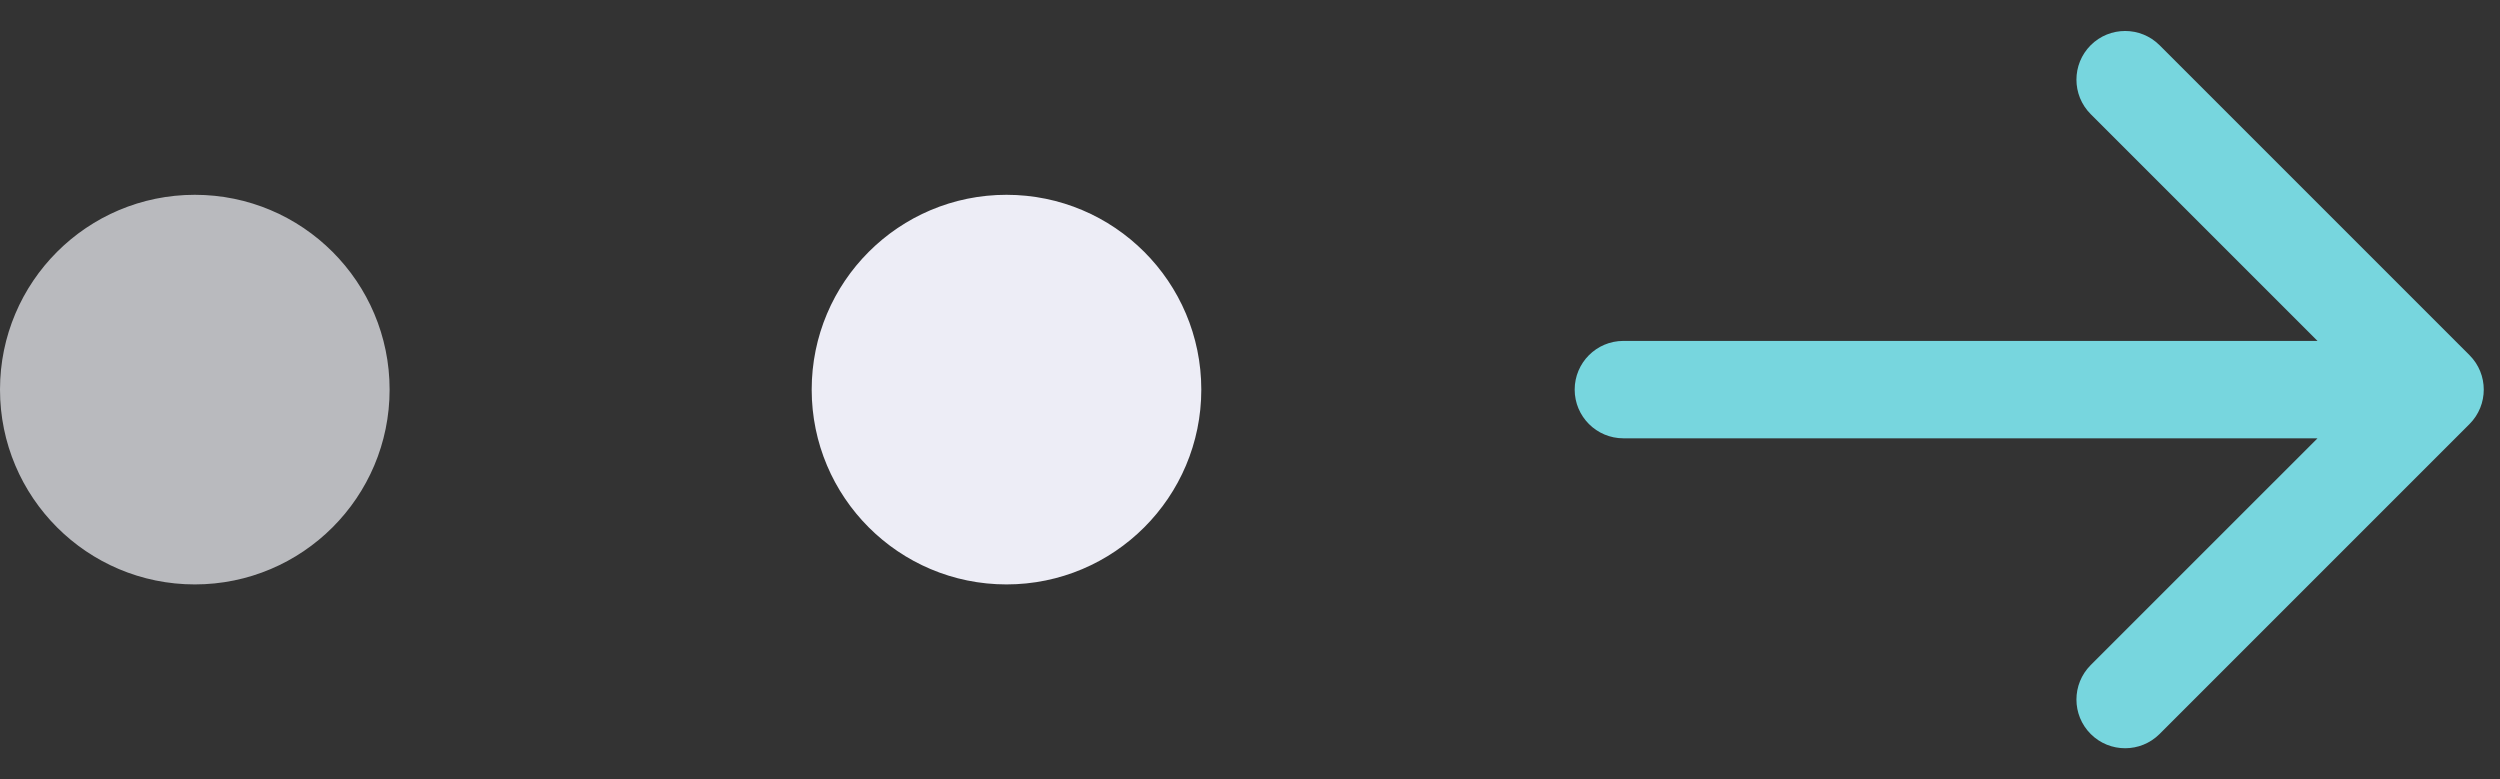 <svg width="77" height="24" viewBox="0 0 77 24" fill="none" xmlns="http://www.w3.org/2000/svg">
<rect x="0" y="0" width="77" height="24" fill="#333333" stroke="none"/>
<circle cx="6" cy="12" r="5.5" fill="#B9BABE" stroke="#B9BABE"/>
<circle cx="31" cy="12" r="5.5" fill="#EDEDF6" stroke="#EDEDF6"/>
<path d="M50 10.5C49.172 10.5 48.5 11.172 48.5 12C48.5 12.828 49.172 13.5 50 13.5L50 10.5ZM76.061 13.061C76.646 12.475 76.646 11.525 76.061 10.939L66.515 1.393C65.929 0.808 64.979 0.808 64.393 1.393C63.808 1.979 63.808 2.929 64.393 3.515L72.879 12L64.393 20.485C63.808 21.071 63.808 22.021 64.393 22.607C64.979 23.192 65.929 23.192 66.515 22.607L76.061 13.061ZM50 13.5L75 13.5L75 10.5L50 10.5L50 13.5Z" fill="#77d6de"/>
</svg>

